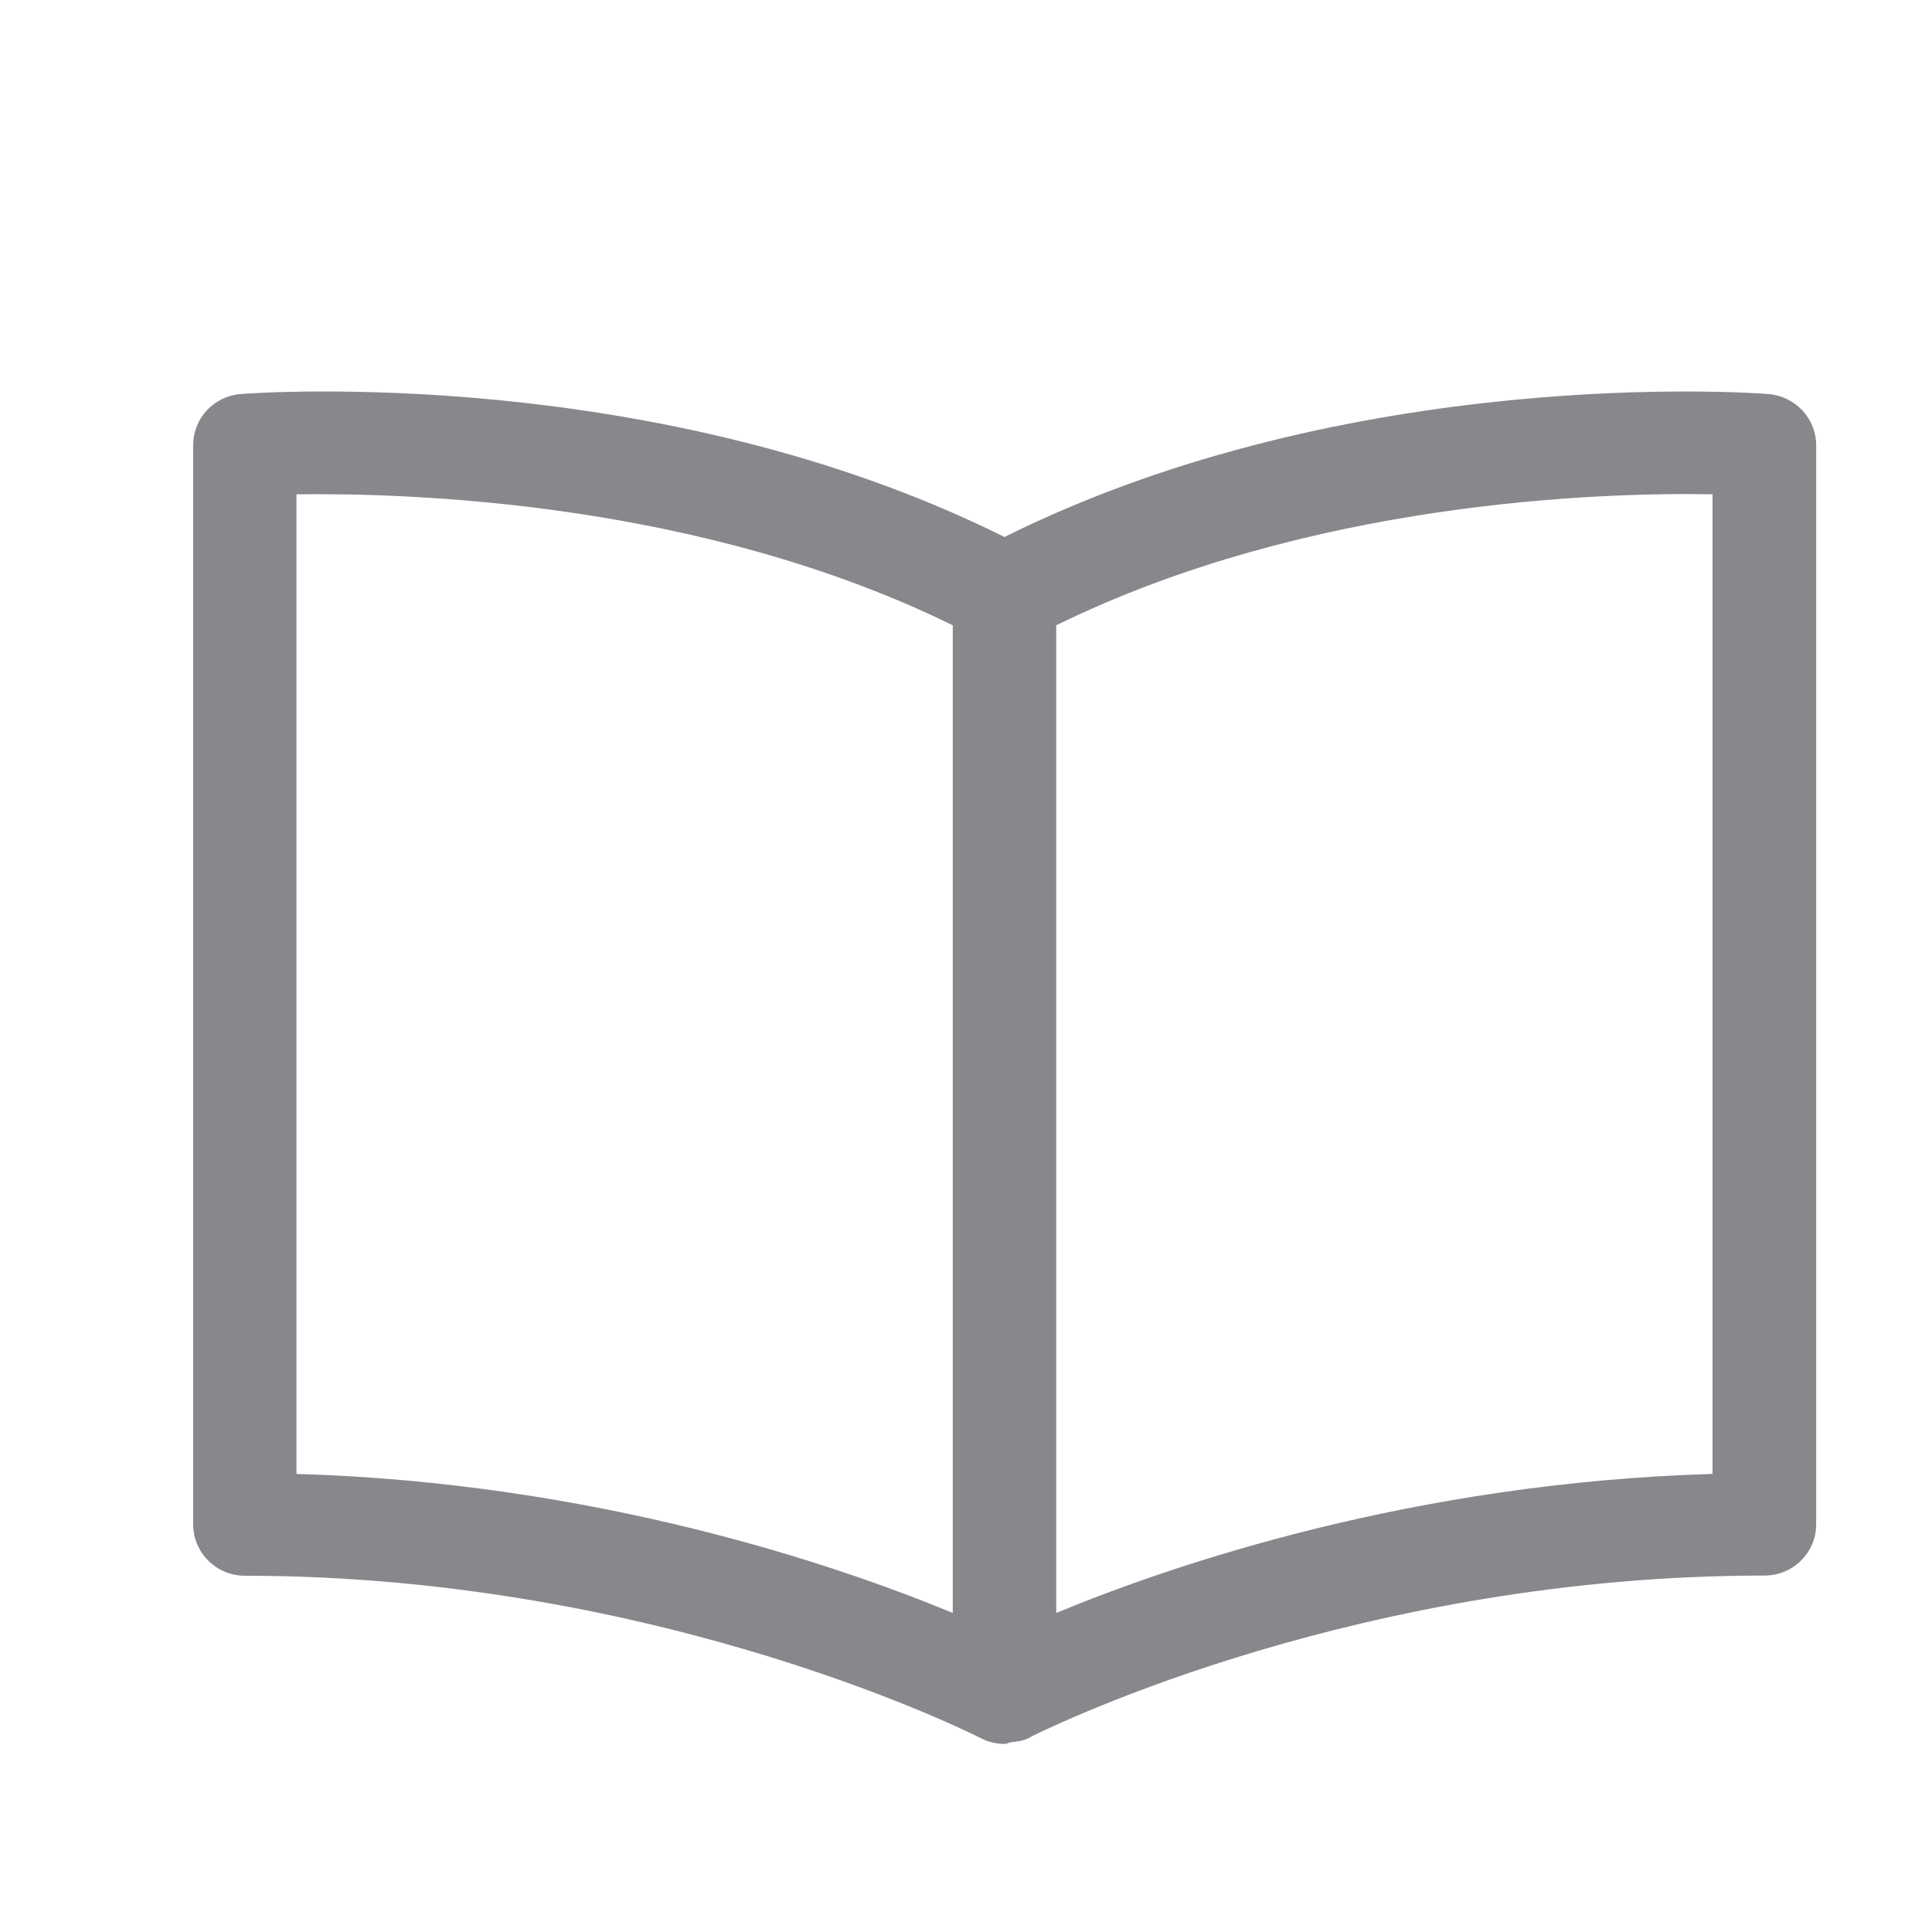 <svg width="20" height="20" viewBox="0 0 20 20" fill="none" xmlns="http://www.w3.org/2000/svg">
<path fill-rule="evenodd" clip-rule="evenodd" d="M17.728 15.258C14.625 15.349 12.139 16.198 10.934 16.697V6.473C13.552 5.189 16.561 5.096 17.728 5.117V15.258ZM3.069 5.117C4.235 5.103 7.238 5.186 9.863 6.473V16.697C8.66 16.2 6.172 15.349 3.069 15.258V5.117ZM18.306 4.079C18.127 4.065 13.991 3.771 10.398 5.559C6.808 3.769 2.672 4.065 2.492 4.079C2.213 4.101 2 4.331 2 4.608V15.782C2 16.073 2.239 16.312 2.535 16.312C6.853 16.312 10.119 17.976 10.152 17.993C10.231 18.034 10.315 18.053 10.401 18.053C10.422 18.053 10.441 18.038 10.465 18.036C10.53 18.029 10.592 18.022 10.652 17.991C10.654 17.991 10.668 17.983 10.678 17.976C10.958 17.838 14.111 16.31 18.266 16.31C18.562 16.31 18.801 16.073 18.801 15.779V4.605C18.799 4.331 18.584 4.101 18.306 4.079Z" fill="#86888C"/>
</svg>
